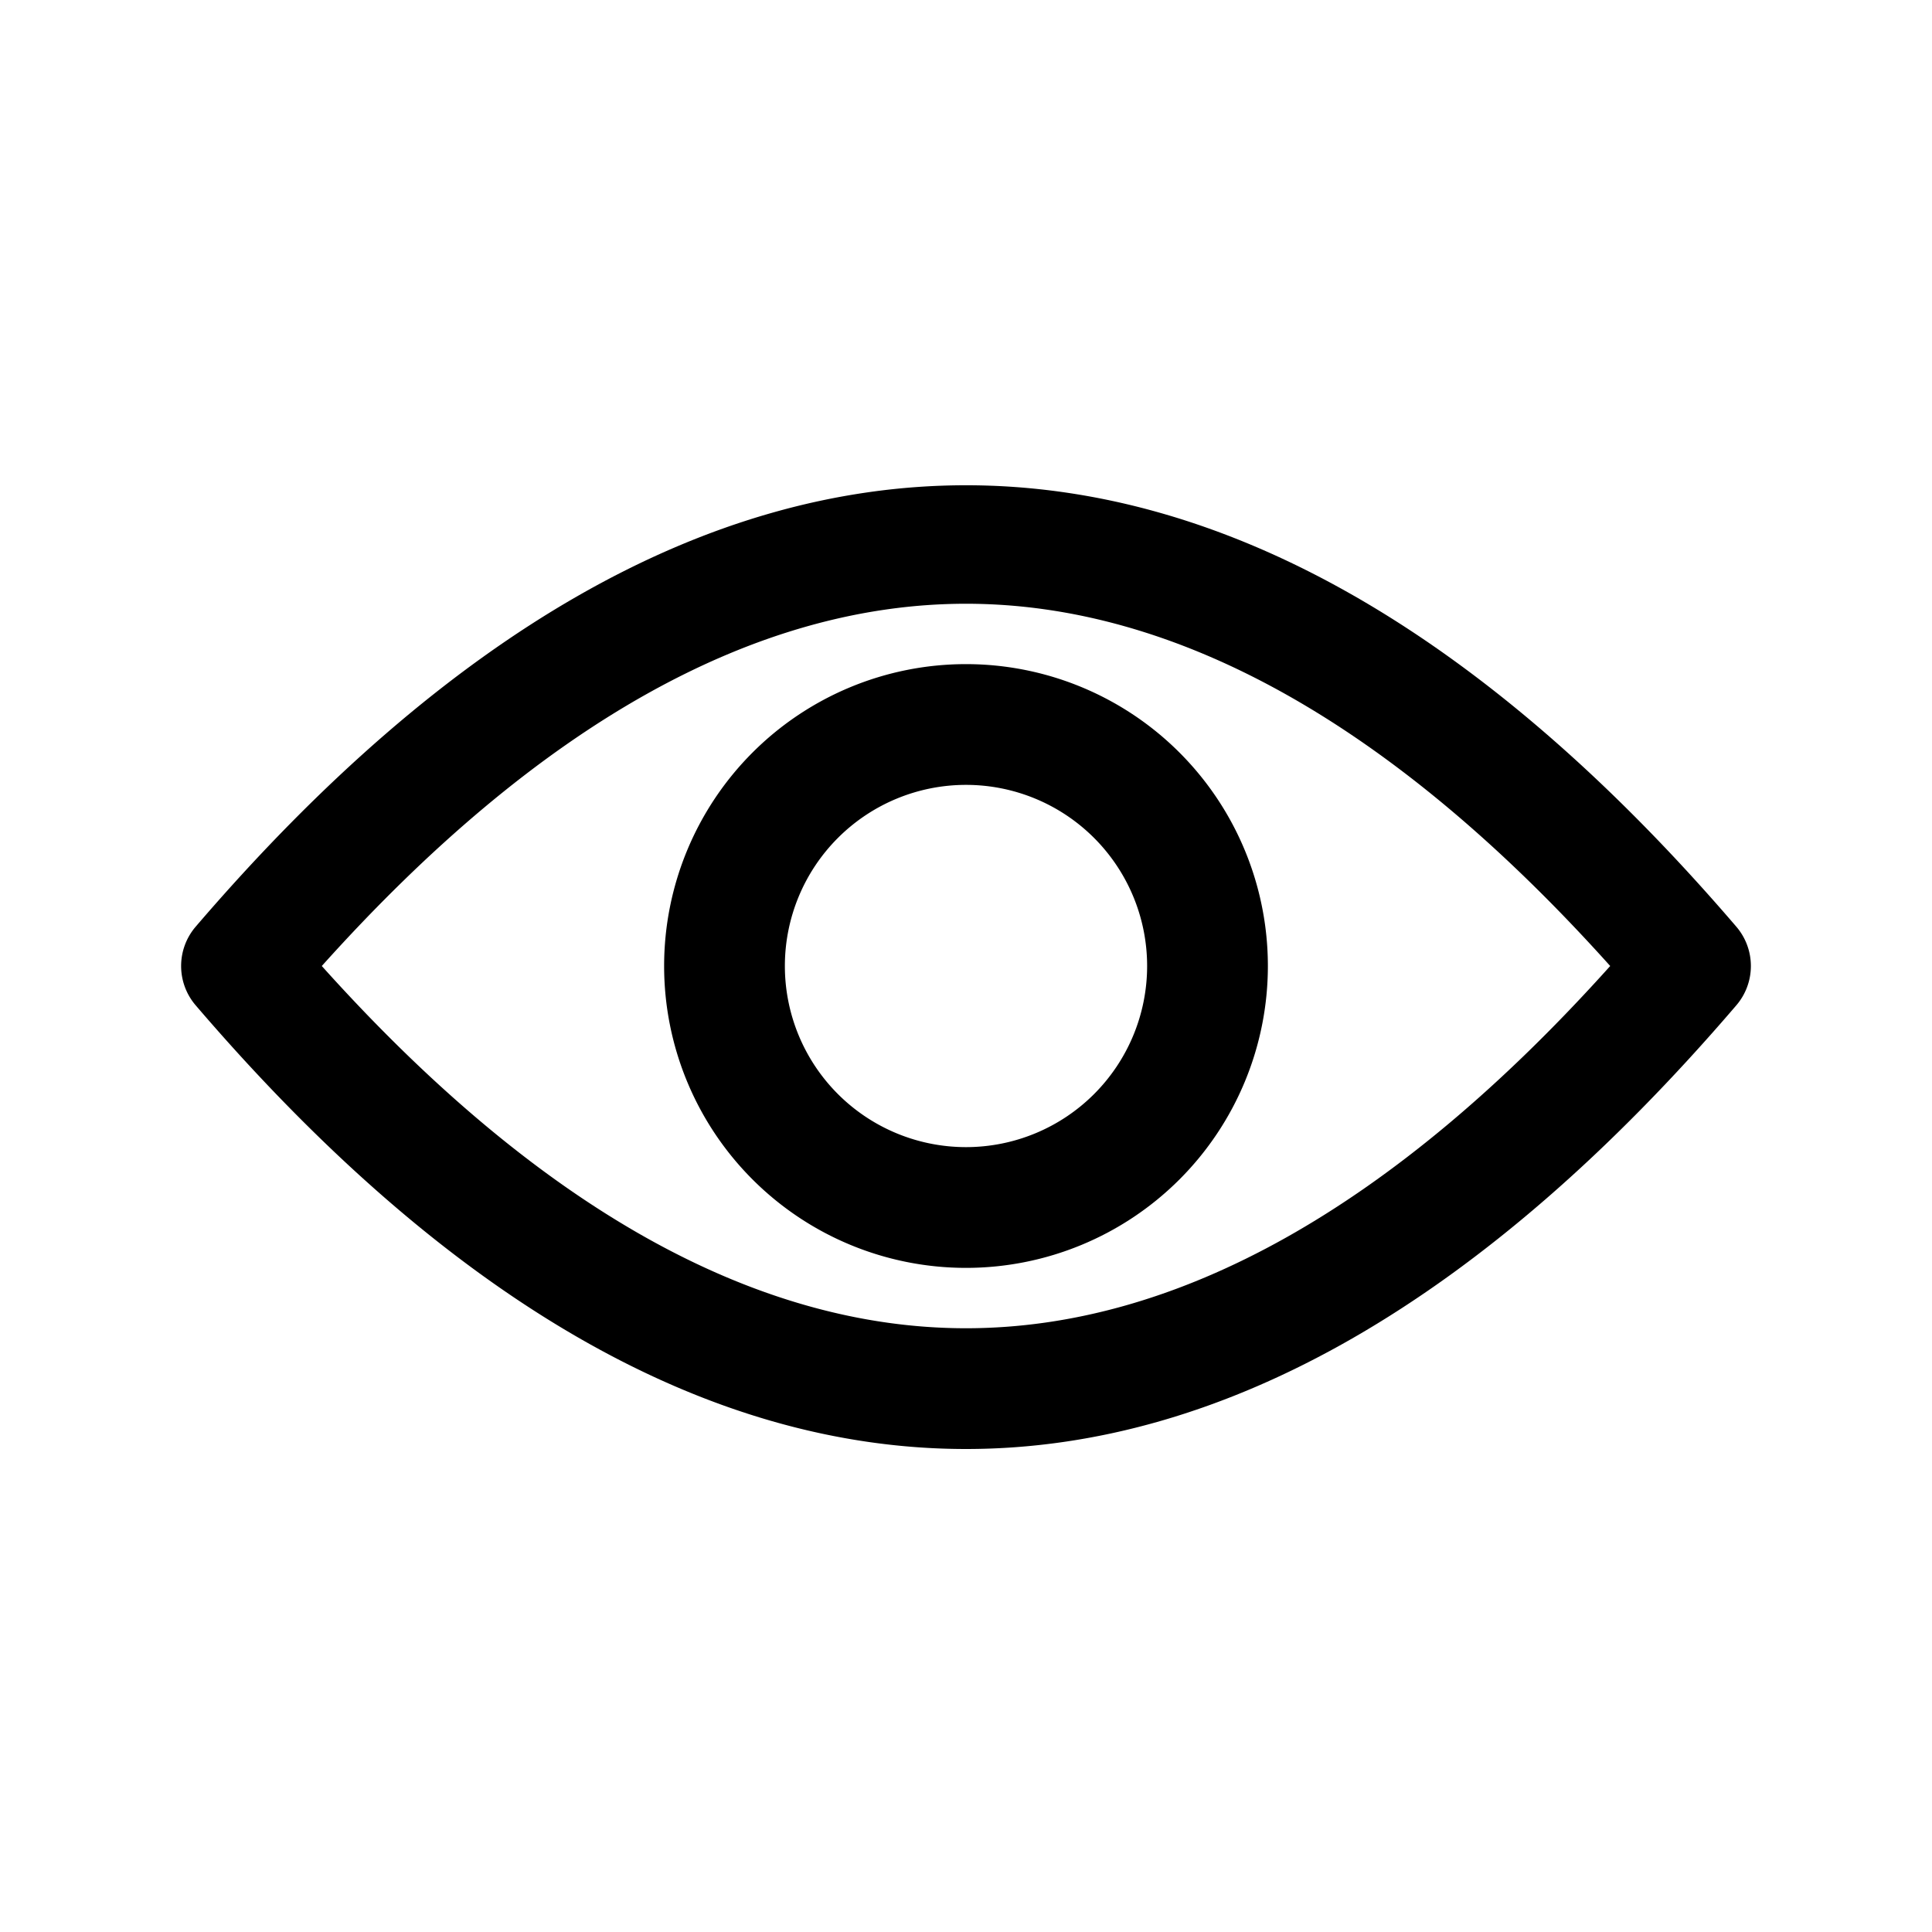 <svg id="00e871b1-0087-47af-bec1-c90273a75c2e" data-name="ICONS EXPORT" xmlns="http://www.w3.org/2000/svg" width="32" height="32" viewBox="0 0 32 32"><title>show-pass</title><path d="M16,11a5,5,0,1,0,5,5A5,5,0,0,0,16,11Zm0,8a3,3,0,1,1,3-3A3,3,0,0,1,16,19Zm12.76-3.65C20.4,5.6,11.6,5.6,3.24,15.35a1,1,0,0,0,0,1.3C7.42,21.53,11.71,24,16,24s8.58-2.47,12.76-7.35A1,1,0,0,0,28.76,15.35ZM16,22c-3.49,0-7.08-2-10.67-6,3.59-4,7.18-6,10.67-6s7.08,2,10.67,6C23.08,20,19.49,22,16,22Z"/></svg>